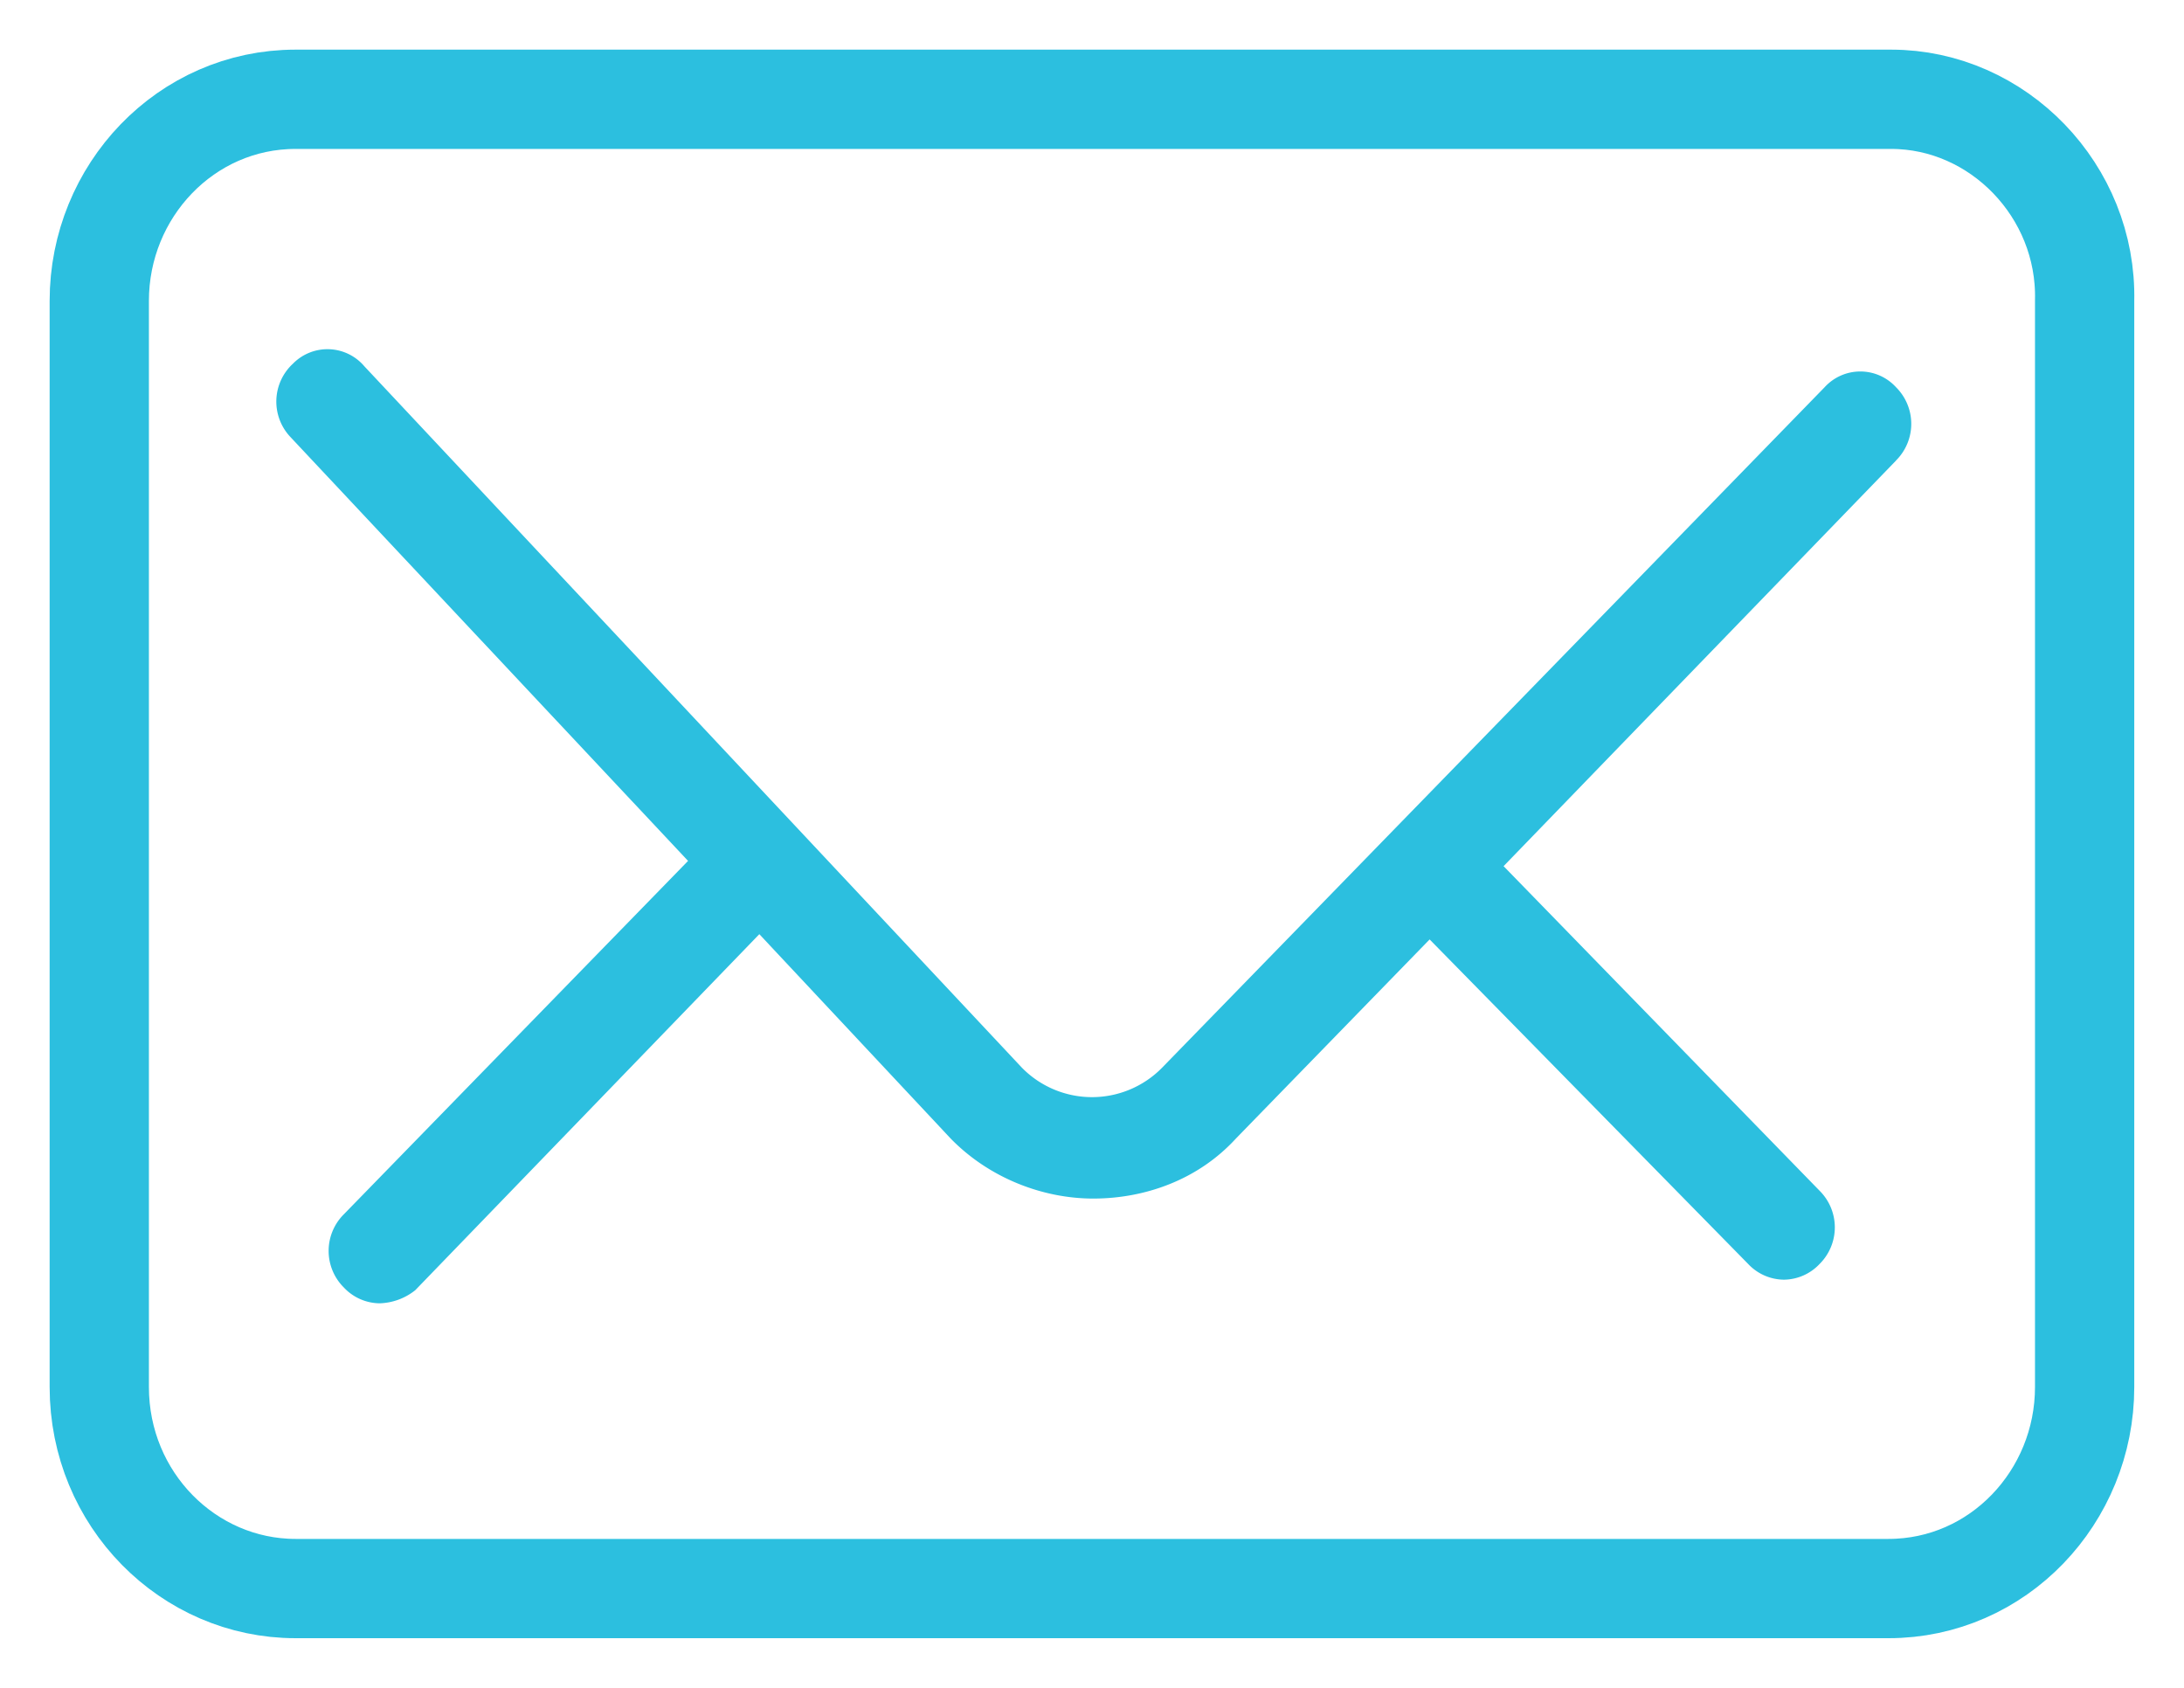<svg xmlns="http://www.w3.org/2000/svg" width="22" height="17" viewBox="0 0 22 17">
    <g fill="none" fill-rule="evenodd">
        <path stroke="#2CBFDF" d="M19.048 1H2.977C1.873 1 1 1.923 1 3.03v10.94C1 15.104 1.899 16 2.977 16h16.046c1.104 0 1.976-.923 1.976-2.03V3.03C21.025 1.923 20.127 1 19.05 1z"/>
        <path fill="#2CBFDF" d="M19.1 4.638l-3.954 4.086 3.183 3.269a.52.52 0 0 1 0 .738.5.5 0 0 1-.359.158.5.5 0 0 1-.36-.158l-3.209-3.269-1.95 2.004c-.386.422-.925.606-1.438.606-.514 0-1.053-.21-1.438-.606L7.649 9.409l-3.466 3.586a.604.604 0 0 1-.359.132.5.5 0 0 1-.36-.159.52.52 0 0 1 0-.738l3.467-3.559-4.006-4.27a.519.519 0 0 1 .026-.738.487.487 0 0 1 .719.026l6.624 7.065a.989.989 0 0 0 1.412 0L18.38 3.9a.487.487 0 0 1 .719 0 .52.52 0 0 1 0 .738z"/>
    </g>
</svg>
